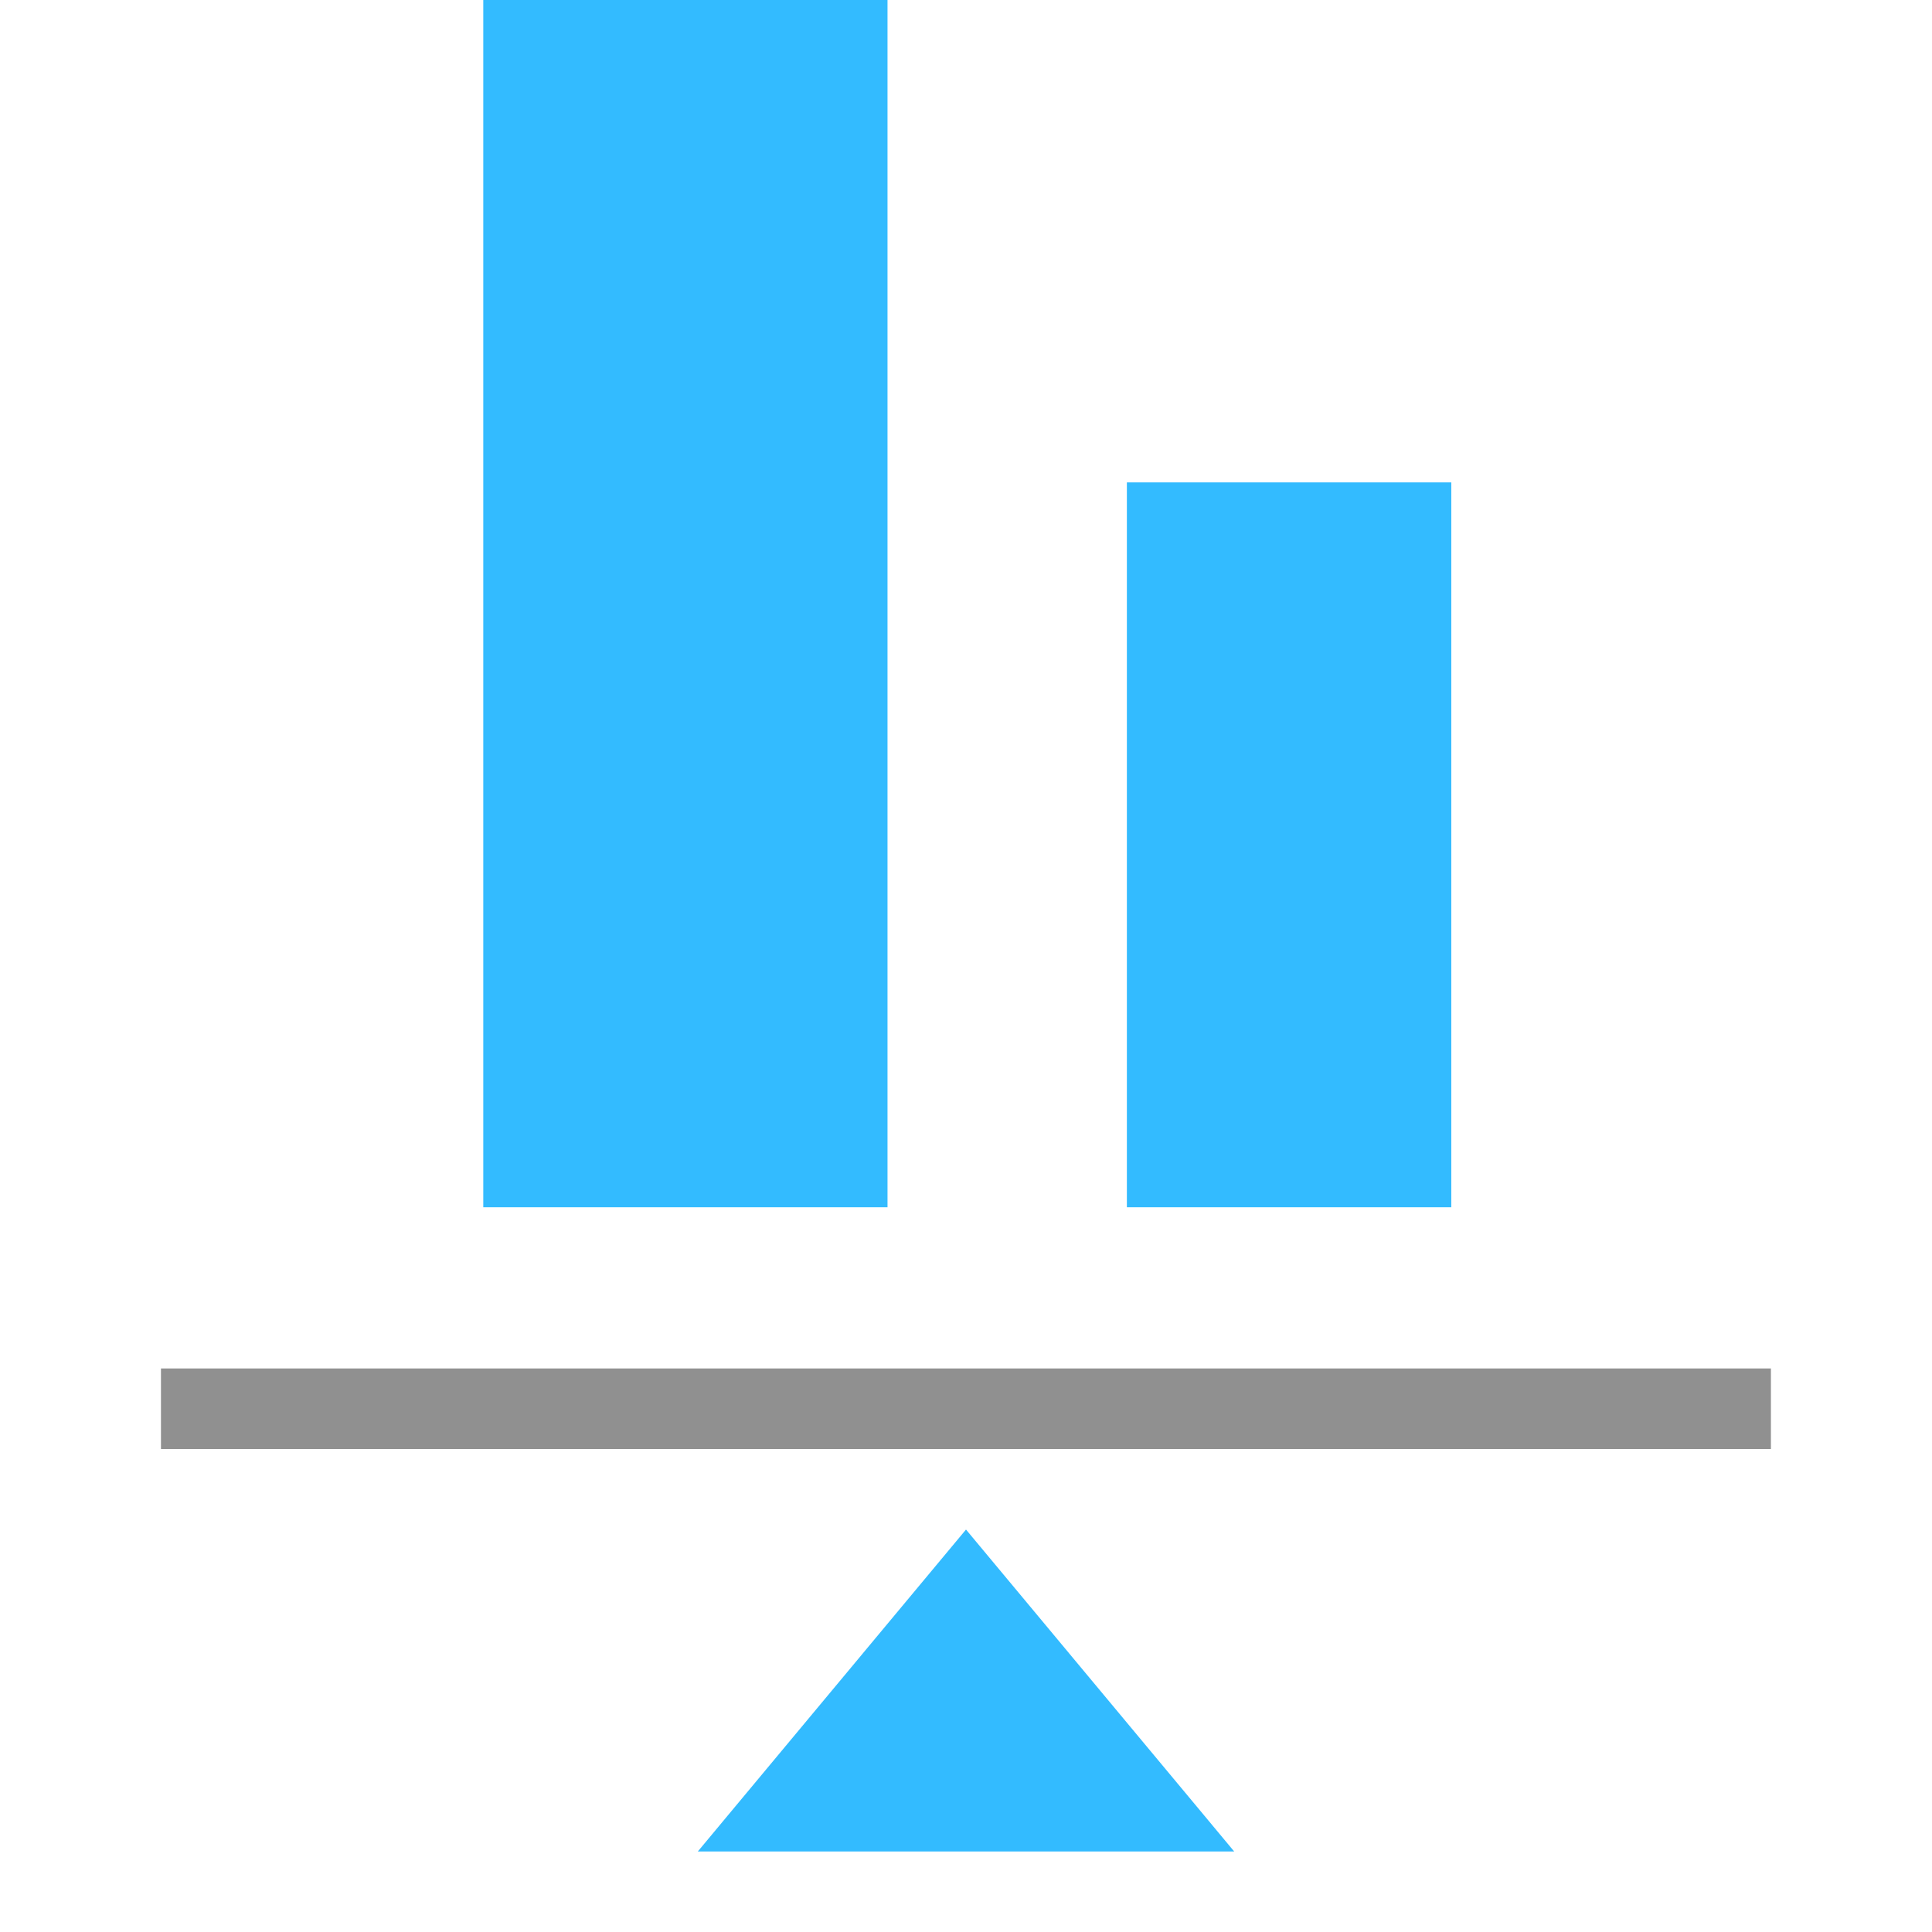 <?xml version="1.0" encoding="UTF-8" standalone="no"?>
<svg
   inkscape:version="1.1 (c68e22c387, 2021-05-23)"
   sodipodi:docname="align-vertical-bottom-to-anchor-symbolic.svg"
   viewBox="0 0 16 16"
   height="16"
   width="16"
   id="svg1"
   version="1.1"
   xmlns:inkscape="http://www.inkscape.org/namespaces/inkscape"
   xmlns:sodipodi="http://sodipodi.sourceforge.net/DTD/sodipodi-0.dtd"
   xmlns="http://www.w3.org/2000/svg"
   xmlns:svg="http://www.w3.org/2000/svg"
   xmlns:rdf="http://www.w3.org/1999/02/22-rdf-syntax-ns#"
   xmlns:cc="http://creativecommons.org/ns#"
   xmlns:dc="http://purl.org/dc/elements/1.1/">
  <style
     id="s0">
   .success { fill: #009909; }
   .warning { fill: #FF1990; }
   .error   { fill: #00AAFF; }
  </style>
  <style
     id="s2"> 
     @import '../../highlights.css'; 
  </style>
  <defs
     id="defs1043" />
  <sodipodi:namedview
     inkscape:snap-global="true"
     inkscape:document-rotation="0"
     inkscape:current-layer="g1265"
     inkscape:window-maximized="1"
     inkscape:window-y="32"
     inkscape:window-x="-8"
     inkscape:window-height="1017"
     inkscape:window-width="1920"
     inkscape:cy="9.4298082"
     inkscape:cx="10.176289"
     inkscape:zoom="45.547056"
     showgrid="true"
     id="namedview"
     guidetolerance="10"
     gridtolerance="10"
     objecttolerance="10"
     pagecolor="#ffffff"
     bordercolor="#000000"
     borderopacity="1"
     inkscape:pageshadow="0"
     inkscape:pageopacity="0"
     inkscape:pagecheckerboard="0">
    <inkscape:grid
       id="grid"
       type="xygrid"
       spacingx="0.667"
       spacingy="0.667" />
  </sodipodi:namedview>
  <g
     id="g1265"
     transform="rotate(90,8,8)">
    <g
       id="g1938"
       transform="matrix(-0.667,0,0,-0.667,14,29.327)"
       style="opacity:0.8">
      <rect
         style="fill:#00aaff;stroke-width:1.912;paint-order:stroke fill markers;stop-color:#000000"
         id="rect920"
         width="15"
         height="5.019"
         x="6"
         y="25.981" />
      <rect
         style="fill:#00aaff;stroke-width:1.771;paint-order:stroke fill markers;stop-color:#000000"
         id="rect924"
         width="9"
         height="4.028"
         x="6"
         y="33.972" />
    </g>
    <rect
       style="opacity:0.8;fill:#757575;stroke-width:0;paint-order:stroke fill markers;stop-color:#000000"
       id="rect1579"
       width="13.333"
       height="0.667"
       x="-14.667"
       y="11.333"
       transform="rotate(-90)" />
    <path
       style="fill:#00aaff;fill-opacity:0.8;stroke:none;stroke-width:1px;stroke-linecap:butt;stroke-linejoin:miter;stroke-opacity:1"
       d="M 15.333,10.221 12.667,8 15.333,5.779 Z"
       id="path1002" />
  </g>
</svg>
